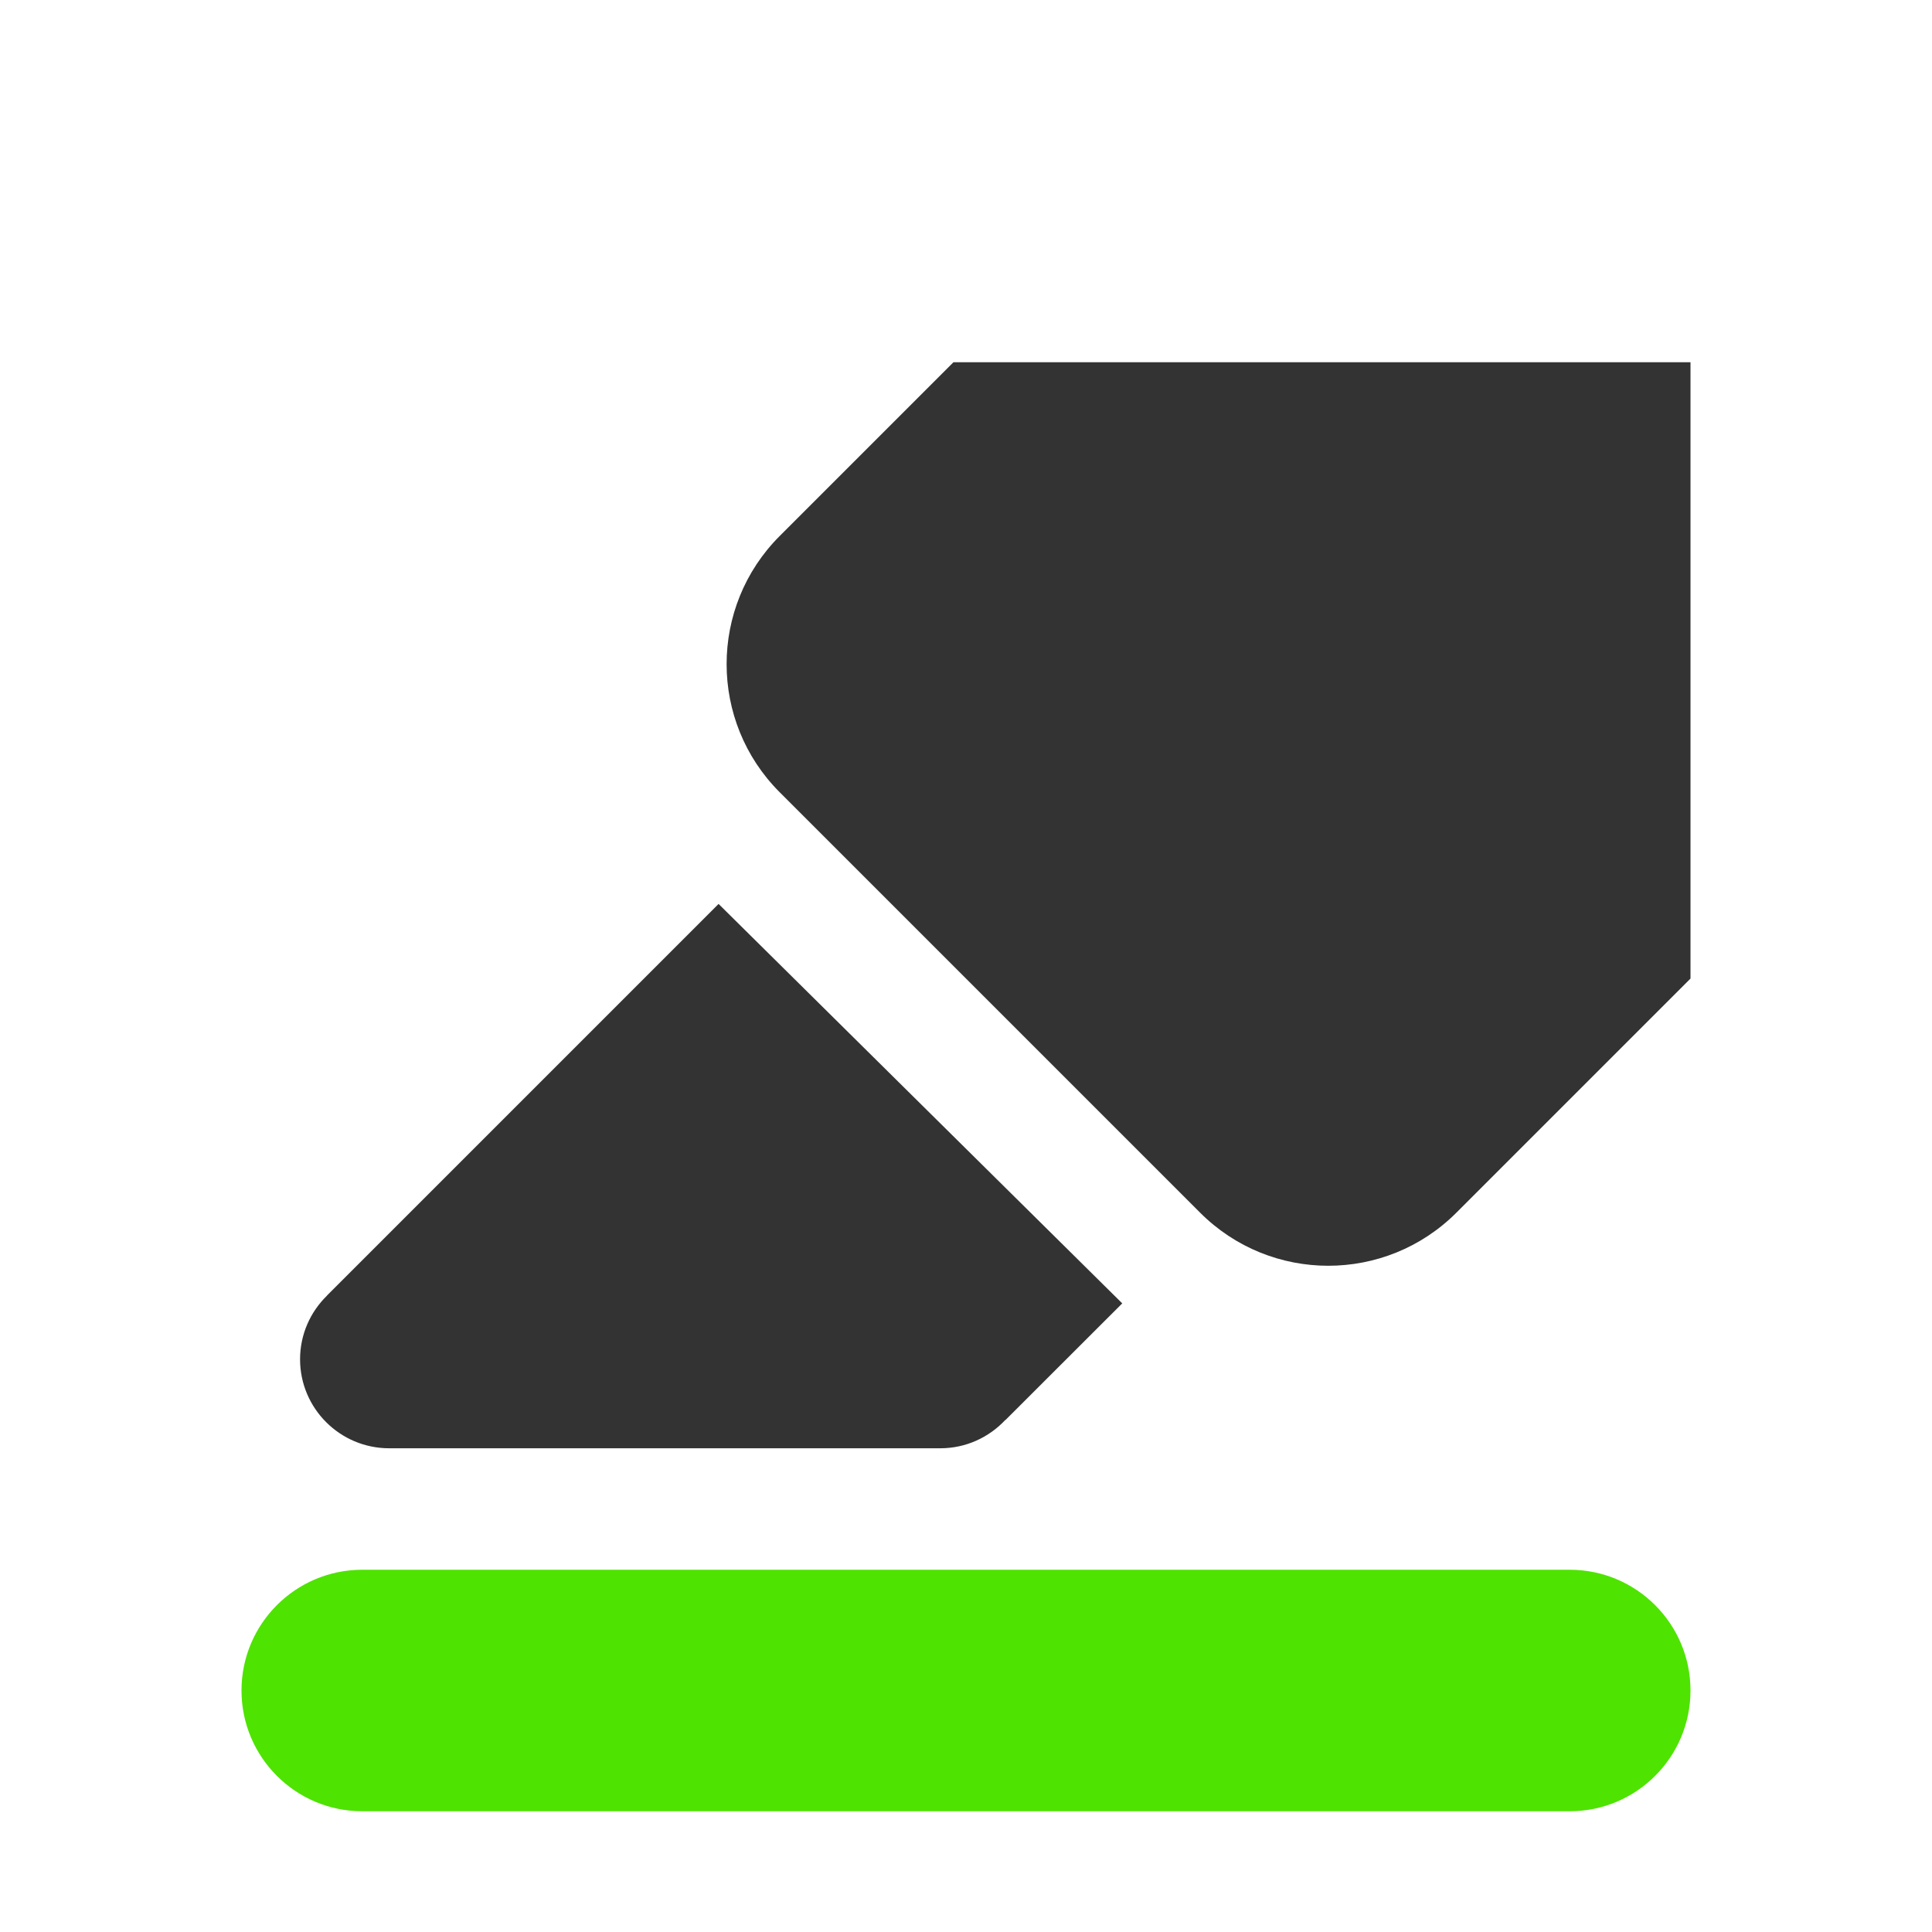 <svg xmlns="http://www.w3.org/2000/svg" width="16" height="16" viewBox="0 0 16 16">
  <g fill="none" fill-rule="evenodd">
    <path fill="#4EE301" d="M14 14c0-.552-.448-1-1-1H3c-.552 0-1 .448-1 1s.448 1 1 1h10c.552 0 1-.448 1-1z"/>
    <path fill="#333" d="M2.709 10.729h-.001l3.243-3.243 3.343 3.308-.967.966h-.002c-.135.144-.326.234-.538.234H3.223c-.407 0-.738-.33-.738-.737 0-.207.086-.394.224-.528zM7.896 3H14v5.104l-1.939 1.939c-.586.586-1.536.586-2.122 0L6.457 6.561c-.586-.586-.586-1.536 0-2.122L7.896 3z"/>
  </g>
</svg>
